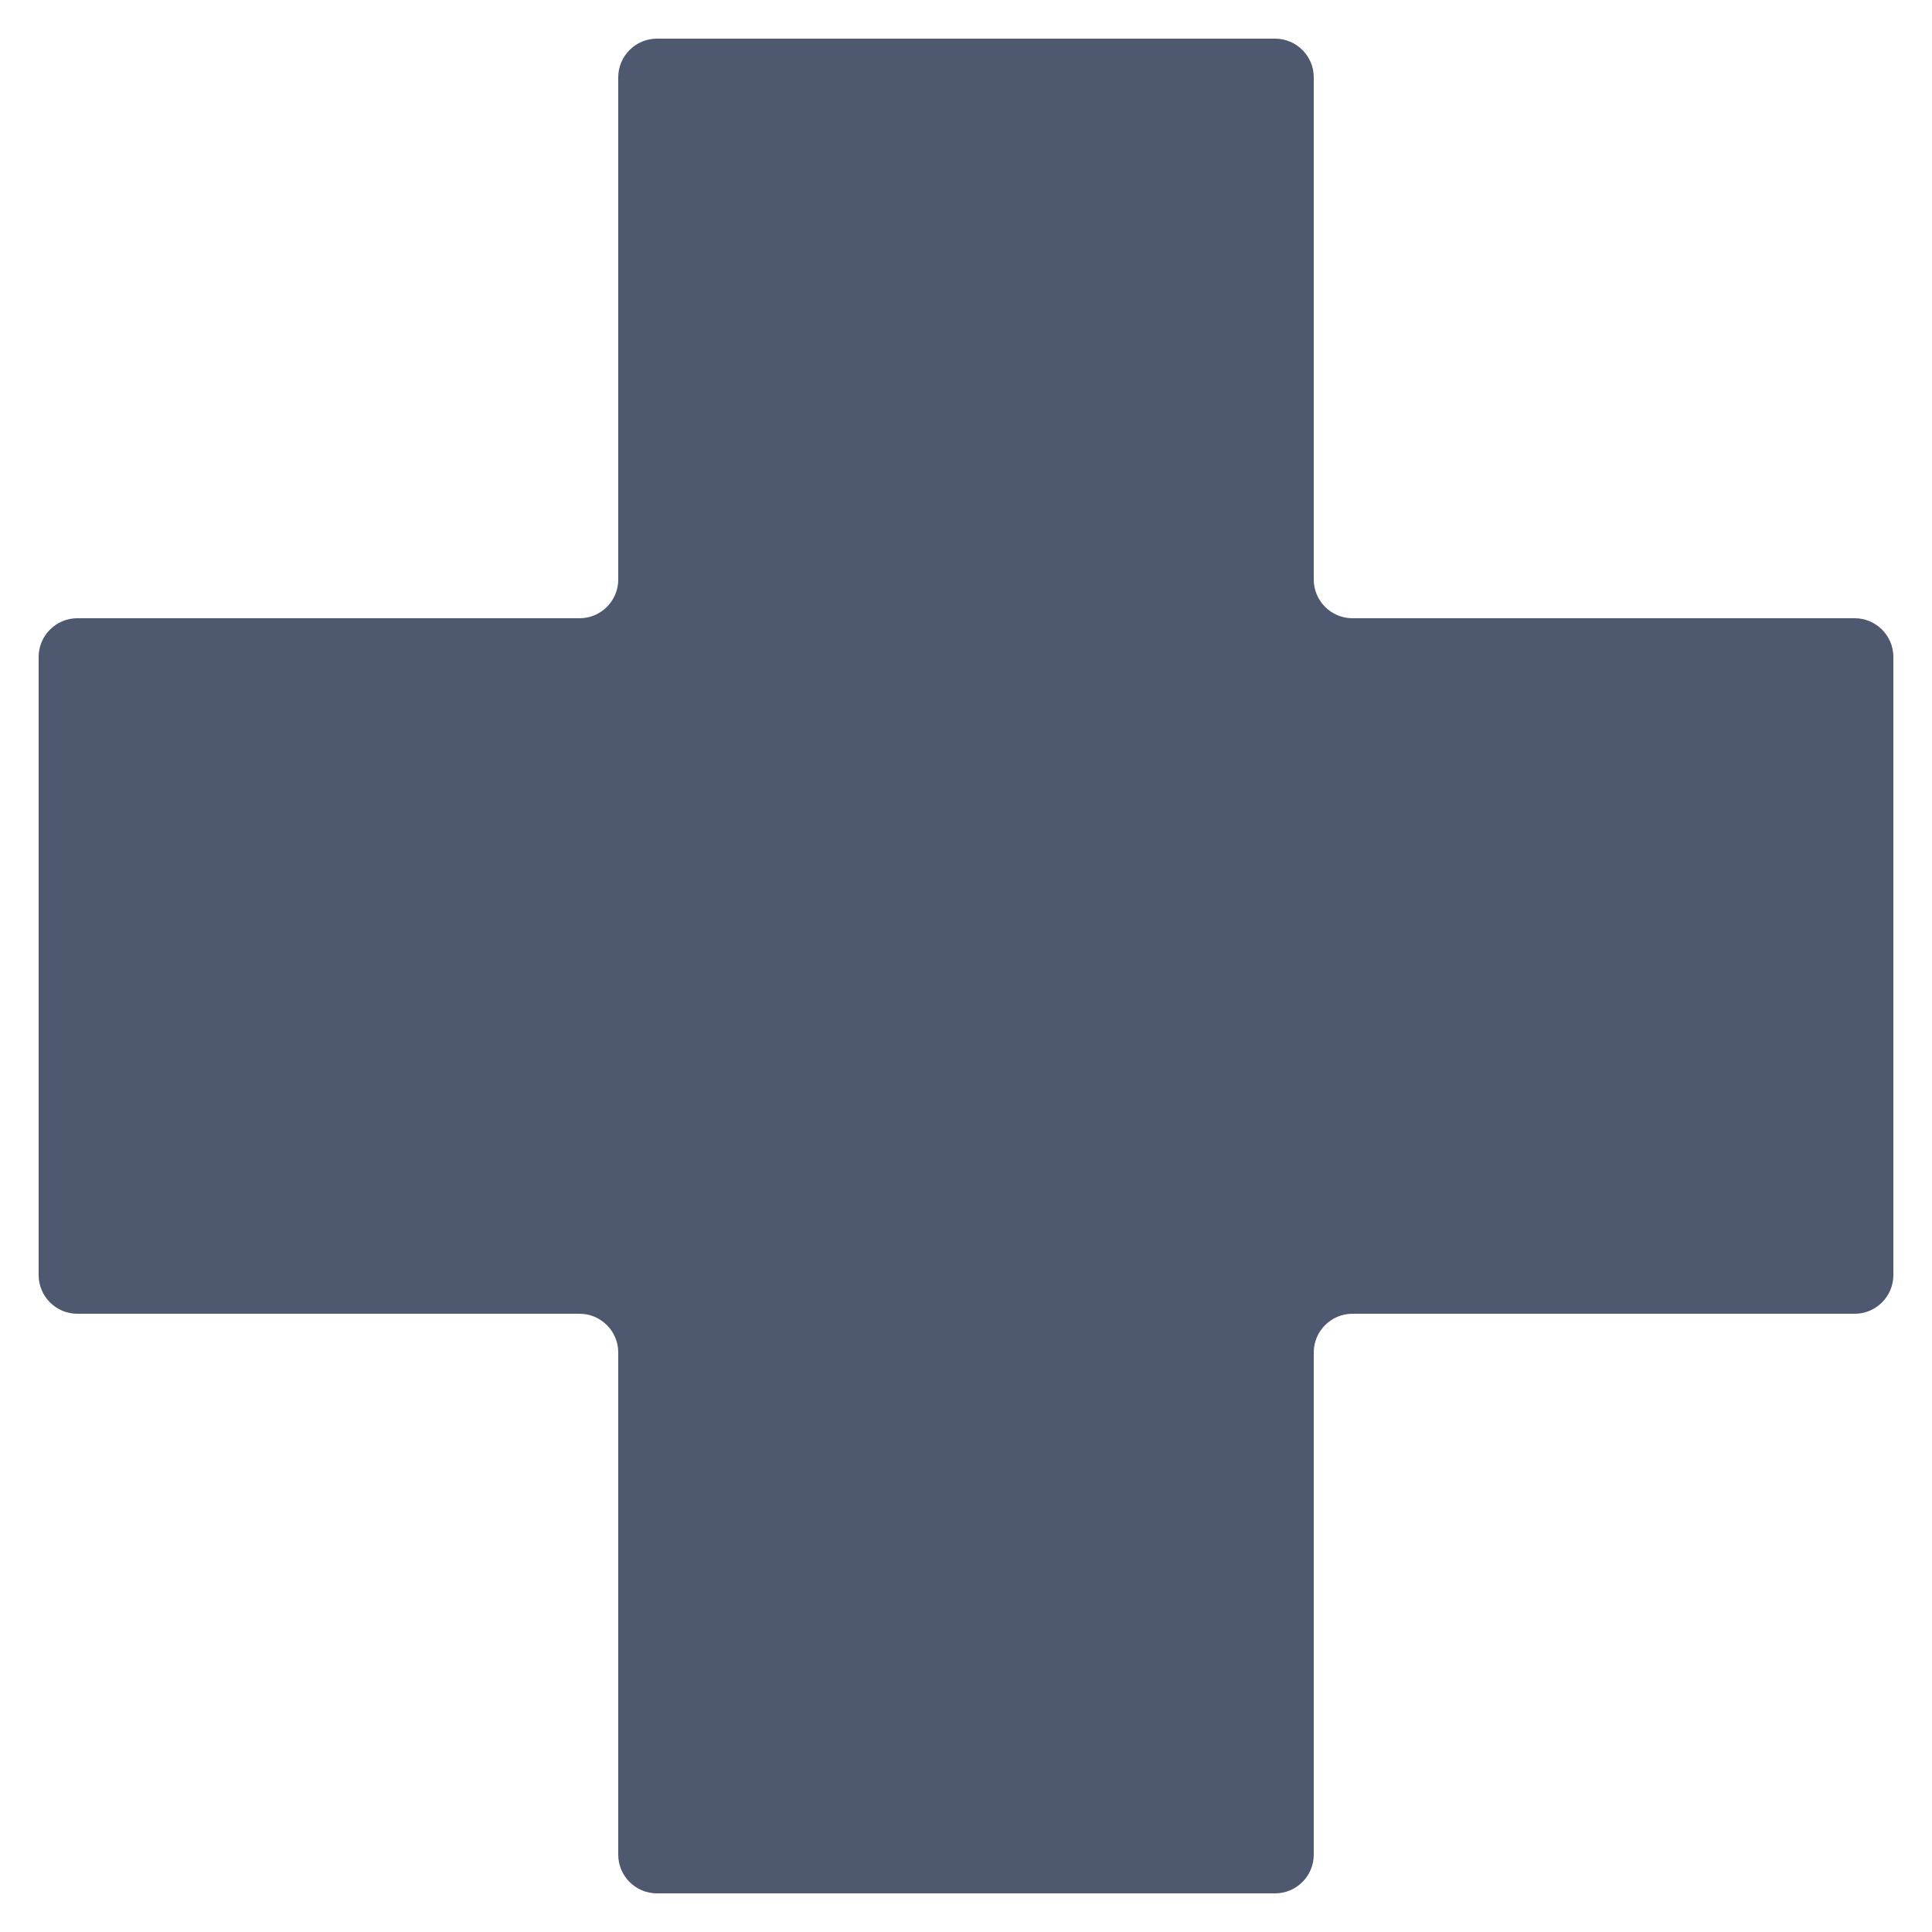 <svg width="25" height="25" viewBox="0 0 25 25" fill="none" xmlns="http://www.w3.org/2000/svg">
<path d="M24.5 8.5C24.5 8.225 24.275 8 24 8H17.5C17.225 8 17 7.775 17 7.5V1C17 0.725 16.775 0.5 16.5 0.5H8.5C8.225 0.5 8 0.725 8 1V7.5C8 7.775 7.775 8 7.5 8H1C0.725 8 0.5 8.225 0.5 8.5V16.5C0.5 16.775 0.725 17 1 17H7.5C7.775 17 8 17.225 8 17.5V24C8 24.275 8.225 24.5 8.5 24.5H16.5C16.775 24.5 17 24.275 17 24V17.5C17 17.225 17.225 17 17.5 17H24C24.275 17 24.5 16.775 24.5 16.5V8.5Z" fill="#4E586E"/>
</svg>

